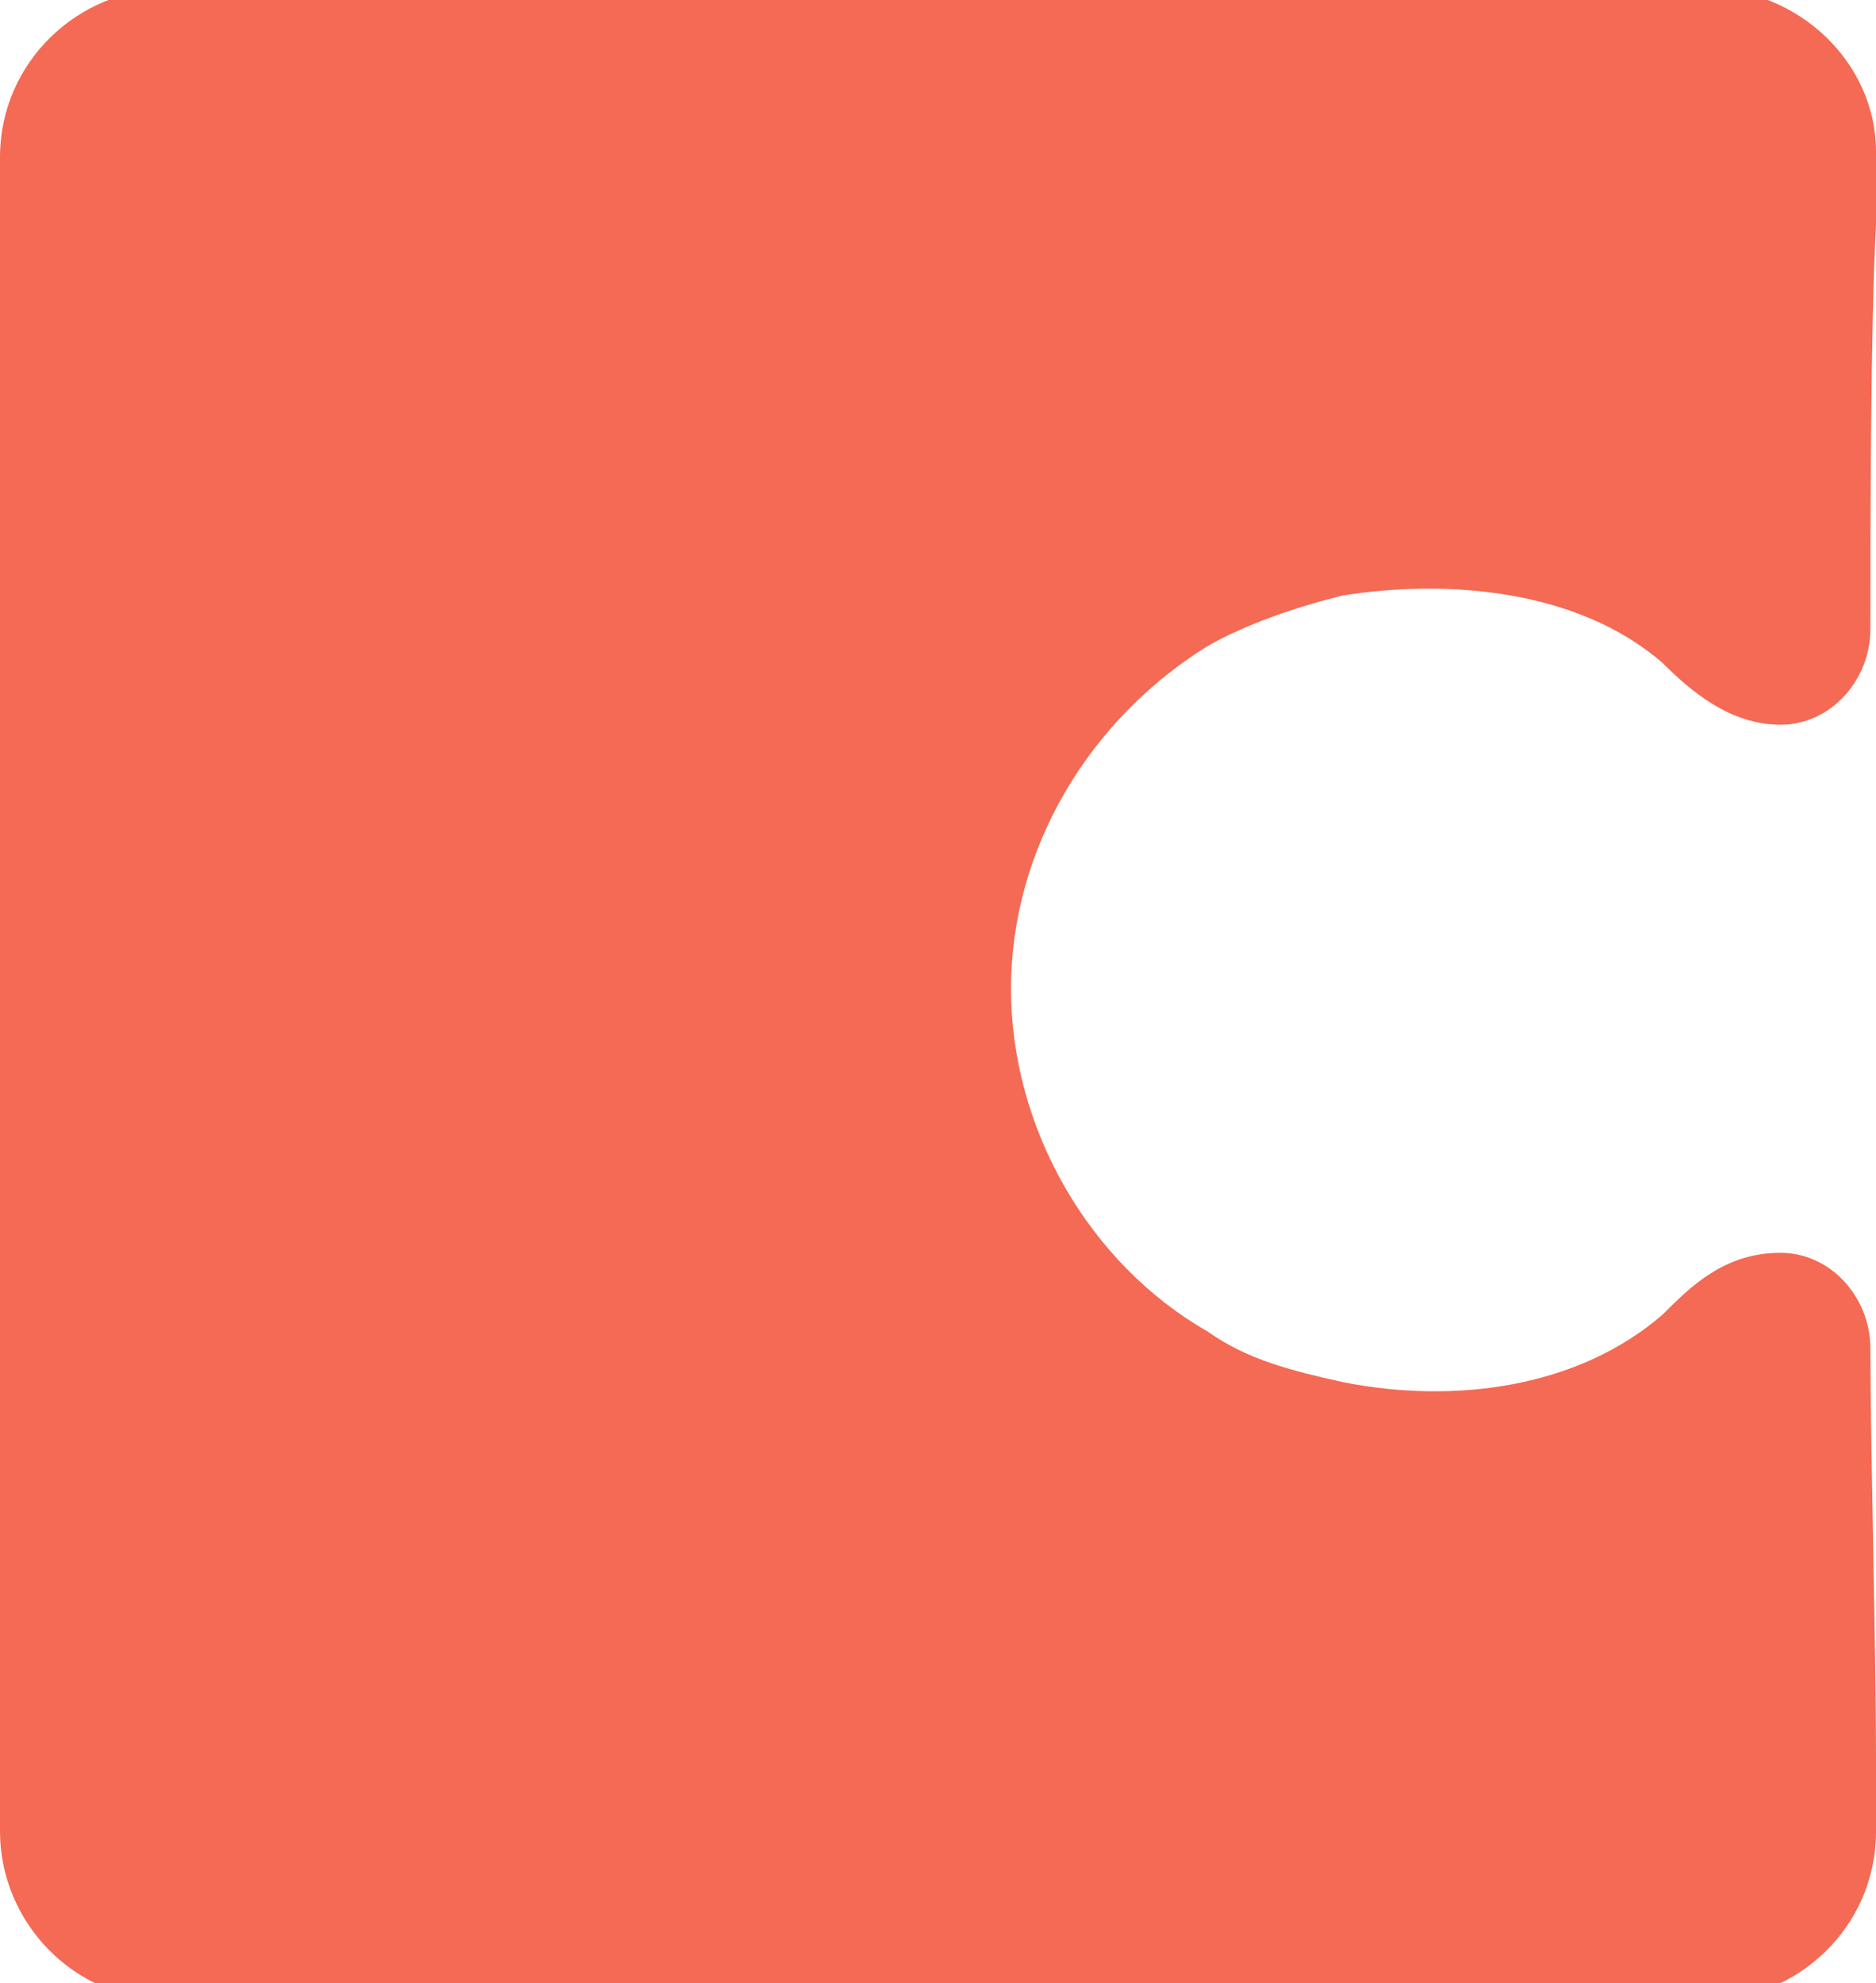 <svg xmlns="http://www.w3.org/2000/svg" xml:space="preserve" style="enable-background:new 0 0 33.4 35.3" viewBox="0 0 33.4 35.3"><path d="M30.4-.2H3c-1.6 0-3 1.3-3 3v29.8c0 1.6 1.3 3 3 3h27.4c1.6 0 3-1.3 3-3v-1.4c0-1.8-.1-5.5-.1-7.2 0-.9-.7-1.7-1.6-1.7-1 0-1.6.6-2.1 1.1-1.5 1.3-3.7 1.6-5.7 1.2-.9-.2-1.7-.4-2.4-.9-2.1-1.2-3.5-3.6-3.5-6.1s1.4-4.8 3.5-6.1c.7-.4 1.6-.7 2.4-.9 1.9-.3 4.2-.1 5.7 1.2.5.5 1.2 1.1 2.1 1.1s1.6-.8 1.6-1.7c0-1.6 0-5.4.1-7.2V2.7c0-1.6-1.4-2.9-3-2.9z" style="fill:#f46a54"/></svg>